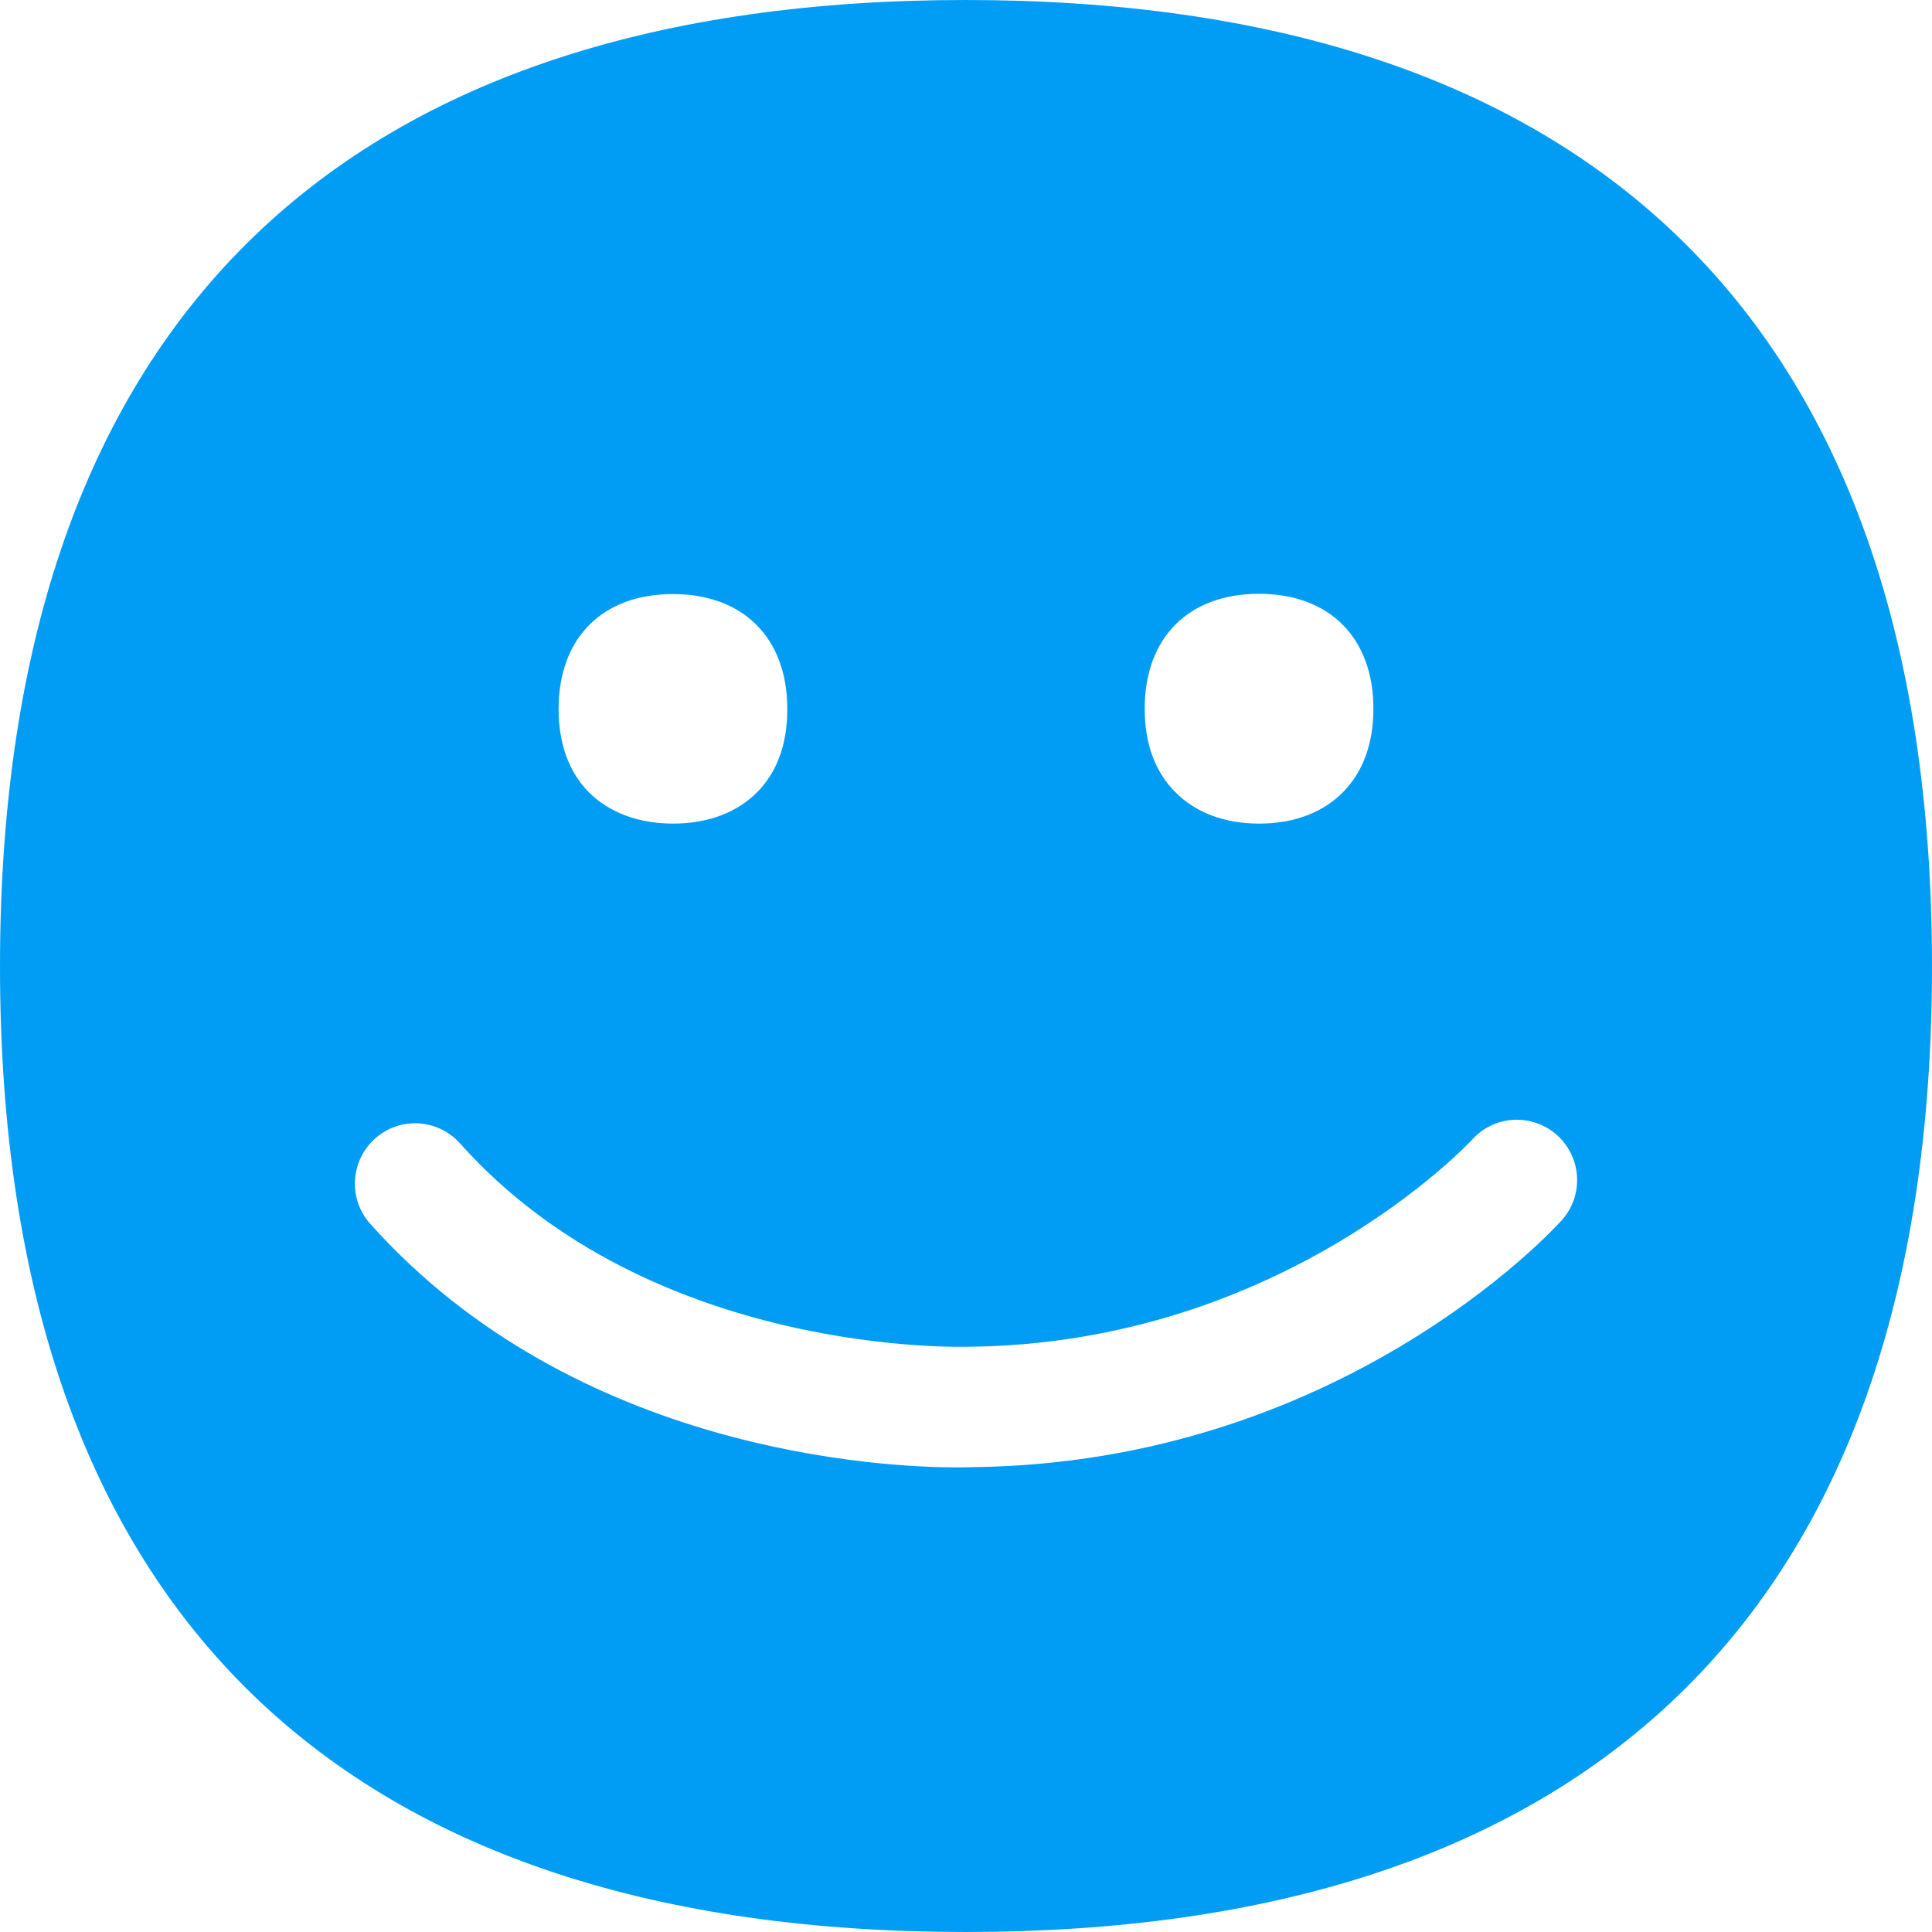 <?xml version="1.0" encoding="UTF-8"?>
<svg xmlns="http://www.w3.org/2000/svg" viewBox="0 0 702.8 702.8"><path fill="#019df4" fill-rule="evenodd" d="M351.3 0c222 0 351.5 112.1 351.5 351.5S573.3 702.8 351.3 702.8 0 590.9 0 351.5 129.3 0 351.3 0zm184.2 414.6c-.7.7-68.8 74.1-182.9 75.3-1.1 0-115.5 4.1-185.2-73.9-8.1-9.1-22-9.9-31-1.8s-9.8 22-1.7 31c74.6 83.5 187.3 88.6 213.6 88.6 3.1 0 5-.1 5.5-.1 133.3-1.5 211.1-86.2 214.3-89.8 8.1-9 7.3-22.8-1.6-30.9-9-8.1-22.9-7.5-31 1.6zm-290.7-115c12.7 0 23.3-4 30.7-11.5 7.3-7.4 10.9-17.6 10.9-30.2 0-25.8-16-41.8-41.6-41.8-25.7 0-41.6 16-41.6 41.8 0 12.6 3.7 22.8 10.9 30.2 7.4 7.4 18 11.5 30.7 11.5zm213.2 0c12.7 0 23.3-4 30.7-11.6 7.2-7.4 10.9-17.6 10.9-30.2 0-25.8-16-41.8-41.6-41.8-25.7 0-41.6 16-41.6 41.8 0 12.6 3.7 22.8 11 30.2 7.3 7.5 17.9 11.6 30.6 11.6z" clip-rule="evenodd" style="fill: #019df4;"/></svg>
